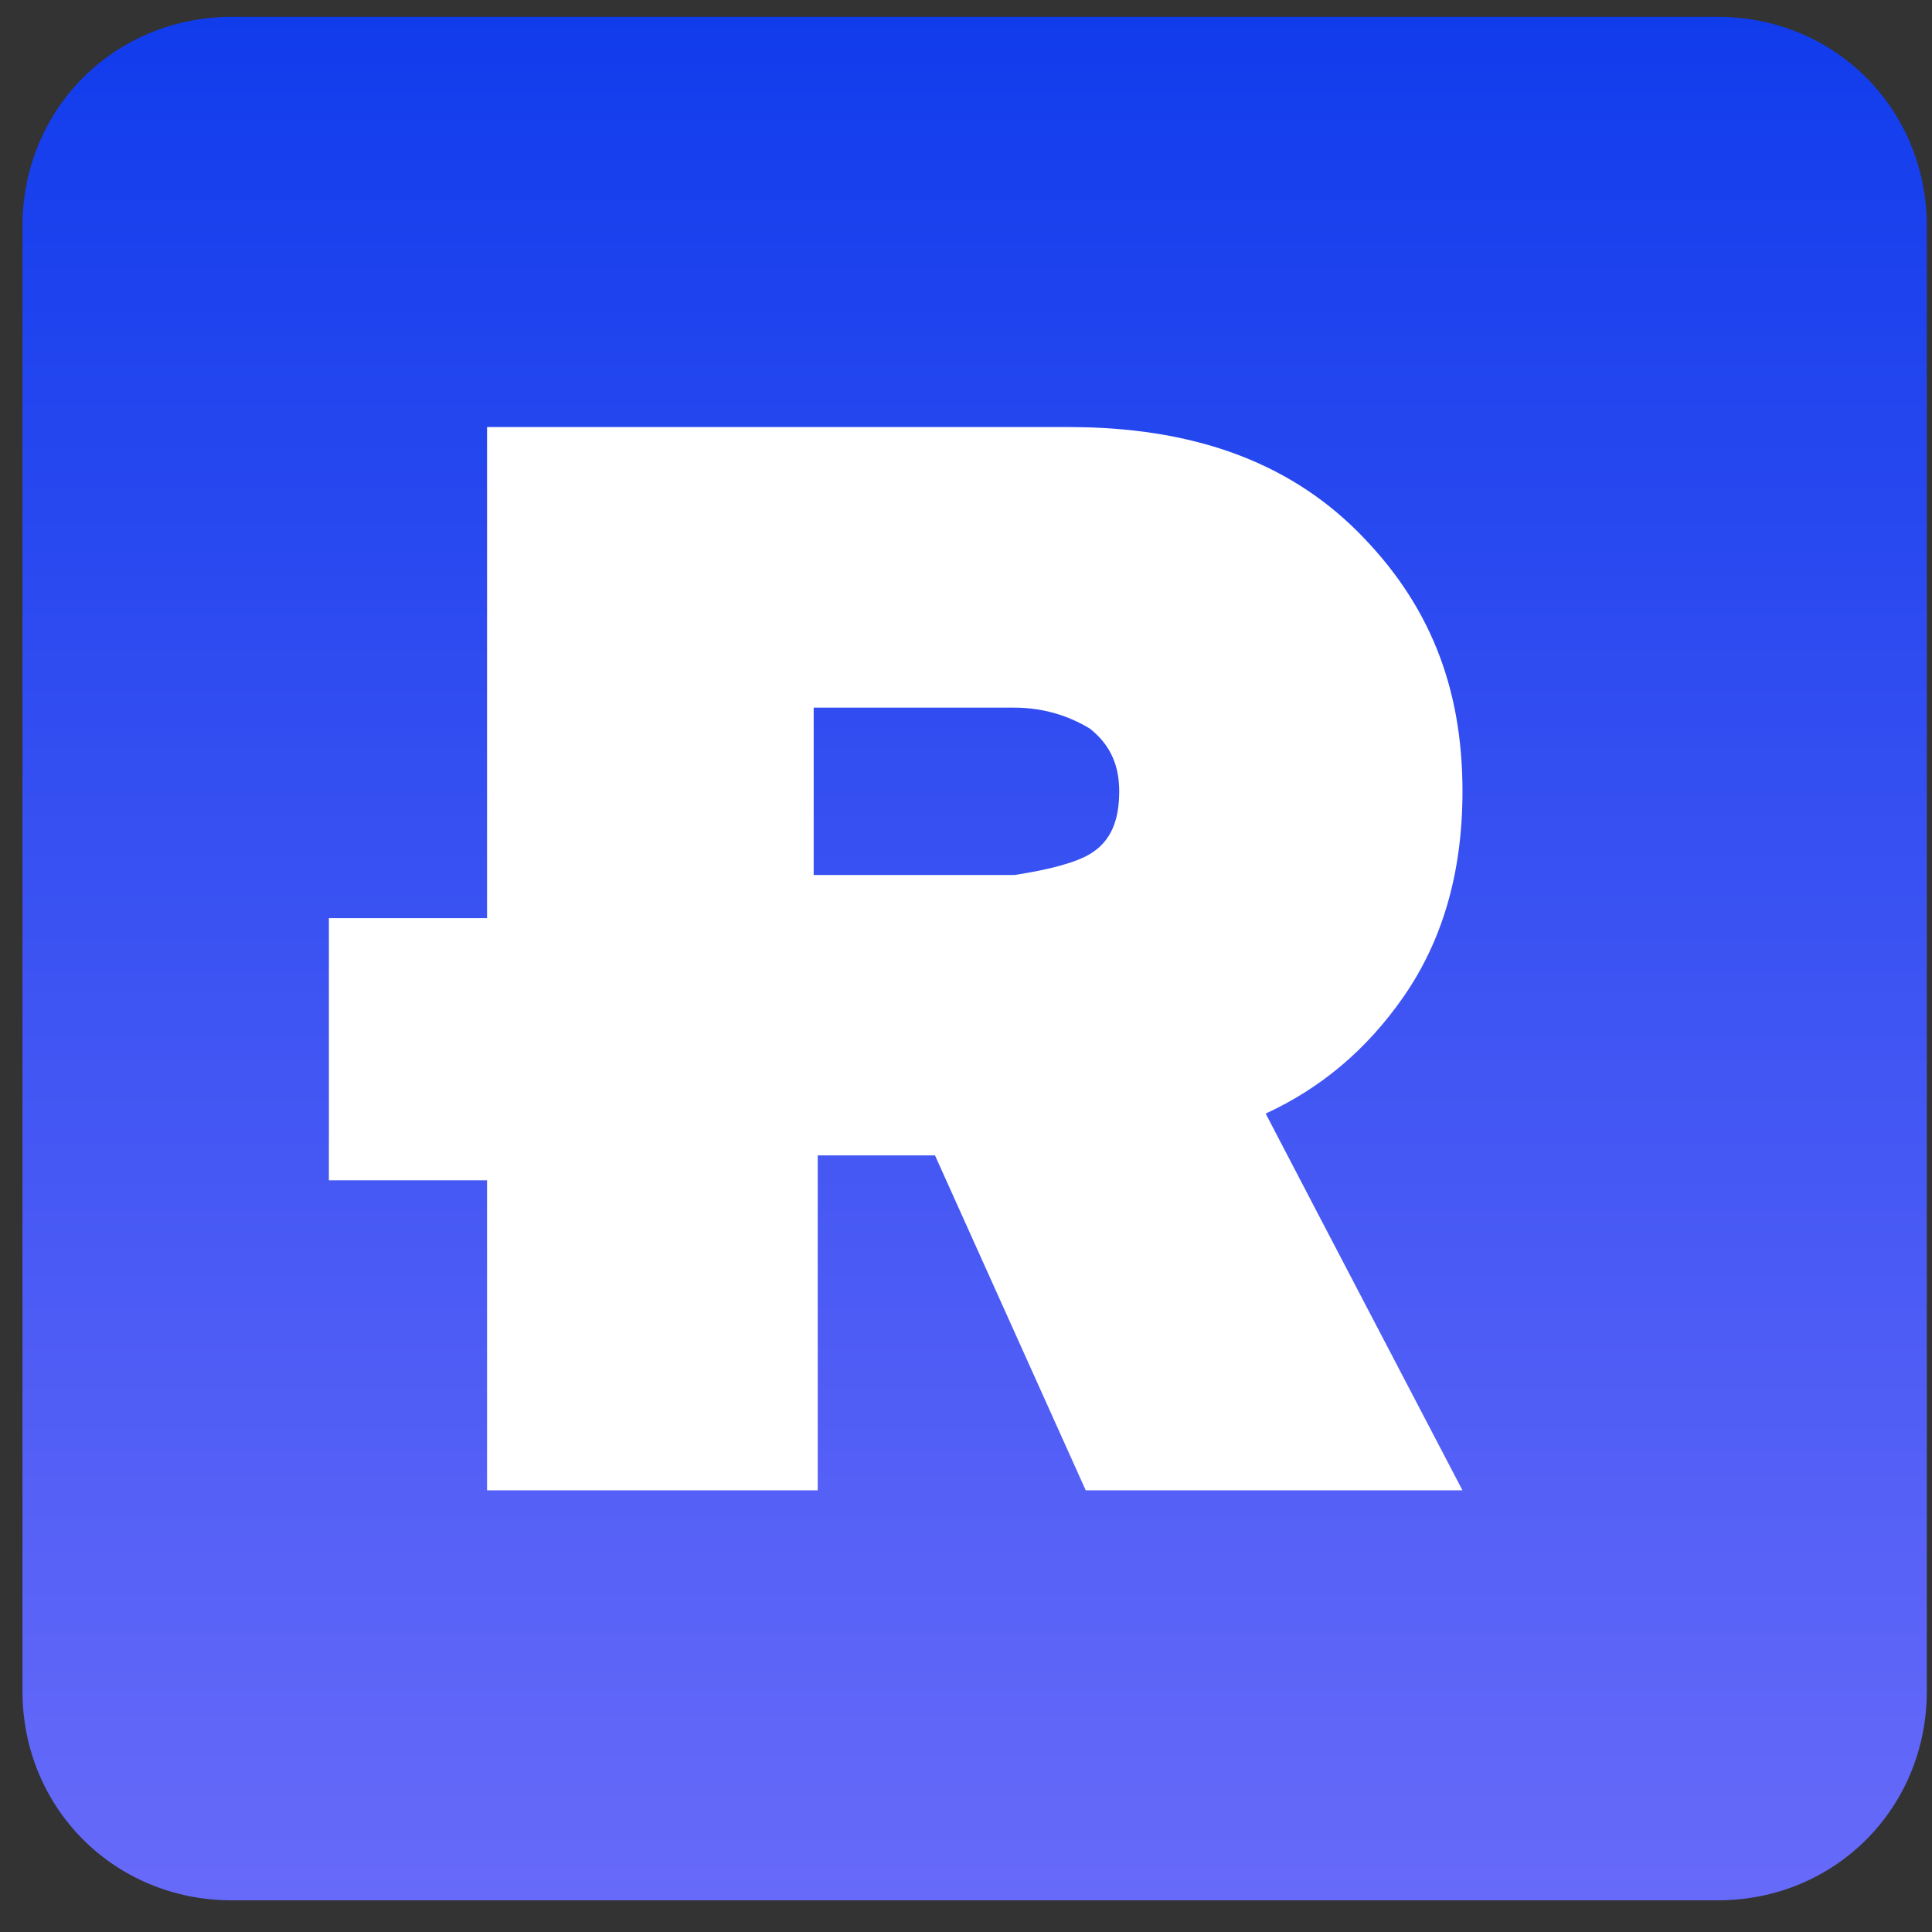 <?xml version="1.0" encoding="UTF-8" standalone="no"?>
<!DOCTYPE svg PUBLIC "-//W3C//DTD SVG 1.1//EN" "http://www.w3.org/Graphics/SVG/1.1/DTD/svg11.dtd">
<svg version="1.1" xmlns="http://www.w3.org/2000/svg" xmlns:xlink="http://www.w3.org/1999/xlink" preserveAspectRatio="xMidYMid meet" viewBox="0 0 86 86" width="86" height="86"><rect x="0" y="0" width="86" height="86" fill="#333333" stroke="none"/><defs><path d="M10.32 84.59C16.93 84.59 69.84 84.59 76.46 84.59C81.68 84.59 85.77 80.49 85.77 75.28C85.77 68.76 85.77 16.59 85.77 10.07C85.77 4.85 81.68 0.75 76.46 0.75C63.23 0.75 16.93 0.75 10.32 0.75C5.1 0.75 1 4.85 1 10.07C1 16.59 1 68.76 1 75.28C1 80.49 5.1 84.59 10.32 84.59Z" id="bifPCrUDb"></path><linearGradient id="gradientaJcelsf53" gradientUnits="userSpaceOnUse" x1="43.39" y1="0.75" x2="43.39" y2="84.59"><stop style="stop-color: #113cec;stop-opacity: 1" offset="0%"></stop><stop style="stop-color: #676af9;stop-opacity: 1" offset="100%"></stop></linearGradient><path d="M36.4 66.34C27.56 66.34 22.66 66.34 21.68 66.34C21.68 37.94 21.68 22.17 21.68 19.01C37.22 19.01 45.86 19.01 47.58 19.01C52.99 19.01 57.27 20.5 60.44 23.67C63.61 26.84 65.1 30.56 65.1 35.22C65.1 38.95 64.16 41.93 62.49 44.35C60.81 46.77 58.76 48.45 56.34 49.57C56.92 50.69 59.84 56.28 65.1 66.34C63.97 66.34 58.39 66.34 48.33 66.34C47.88 65.34 45.64 60.37 41.62 51.43C41.27 51.43 39.53 51.43 36.4 51.43C36.4 60.38 36.4 65.35 36.4 66.34ZM45.16 31.5C44.56 31.5 41.58 31.5 36.22 31.5C36.22 32 36.22 34.48 36.22 38.95C41.58 38.95 44.56 38.95 45.16 38.95C46.77 38.7 47.89 38.39 48.51 38.02C49.45 37.46 49.82 36.53 49.82 35.22C49.82 34.1 49.45 33.17 48.51 32.43C47.58 31.87 46.46 31.5 45.16 31.5Z" id="a8uEga1N"></path><path d="M224.58 20.31L233.52 36.34L242.47 20.31L259.05 20.31L240.98 48.82L240.98 67.64L226.26 67.64L226.26 48.82L208 20.31L224.58 20.31Z" id="a2BSB3LWsn"></path><path d="M224.58 20.31L233.52 36.34L242.47 20.31L259.05 20.31L240.98 48.82L240.98 67.64L226.26 67.64L226.26 48.82L208 20.31L224.58 20.31Z" id="crAwx6epc"></path><path d="M14.64 52.54L14.64 40.87L34.64 40.87L34.64 52.54L14.64 52.54Z" id="a5hc4fd9Kg"></path><path d="M14.64 52.54L14.64 40.87L34.64 40.87L34.64 52.54L14.64 52.54Z" id="abdIftrPM"></path><path d="M14.64 52.54L14.64 40.87L34.64 40.87L34.64 52.54L14.64 52.54Z" id="f66Lr9zeFt"></path><path d="M14.64 52.54L14.64 40.87L34.64 40.87L34.64 52.54L14.64 52.54Z" id="b3XHn3hylI"></path></defs><g><g><g><use xlink:href="#bifPCrUDb" opacity="1" fill="url(#gradientaJcelsf53)"></use><g><use xlink:href="#bifPCrUDb" opacity="1" fill-opacity="0" stroke="#000000" stroke-width="1" stroke-opacity="0"></use></g></g><g><use xlink:href="#a8uEga1N" opacity="1" fill="#ffffff" fill-opacity="1"></use><g><use xlink:href="#a8uEga1N" opacity="1" fill-opacity="0" stroke="#000000" stroke-width="1" stroke-opacity="0"></use></g></g><g><use xlink:href="#a2BSB3LWsn" opacity="1" fill="#ffffff" fill-opacity="1"></use><g><use xlink:href="#a2BSB3LWsn" opacity="1" fill-opacity="0" stroke="#000000" stroke-width="1" stroke-opacity="0"></use></g></g><g><use xlink:href="#crAwx6epc" opacity="1" fill="#000000" fill-opacity="0"></use><g><use xlink:href="#crAwx6epc" opacity="1" fill-opacity="0" stroke="#000000" stroke-width="1" stroke-opacity="0"></use></g></g><g><use xlink:href="#a5hc4fd9Kg" opacity="1" fill="#ffffff" fill-opacity="1"></use><g><use xlink:href="#a5hc4fd9Kg" opacity="1" fill-opacity="0" stroke="#000000" stroke-width="1" stroke-opacity="0"></use></g></g><g><use xlink:href="#abdIftrPM" opacity="1" fill="#000000" fill-opacity="0"></use><g><use xlink:href="#abdIftrPM" opacity="1" fill-opacity="0" stroke="#000000" stroke-width="1" stroke-opacity="0"></use></g></g><g><use xlink:href="#f66Lr9zeFt" opacity="1" fill="#000000" fill-opacity="0"></use><g><use xlink:href="#f66Lr9zeFt" opacity="1" fill-opacity="0" stroke="#000000" stroke-width="1" stroke-opacity="0"></use></g></g><g><use xlink:href="#b3XHn3hylI" opacity="1" fill="#000000" fill-opacity="0"></use><g><use xlink:href="#b3XHn3hylI" opacity="1" fill-opacity="0" stroke="#000000" stroke-width="1" stroke-opacity="0"></use></g></g></g></g></svg>